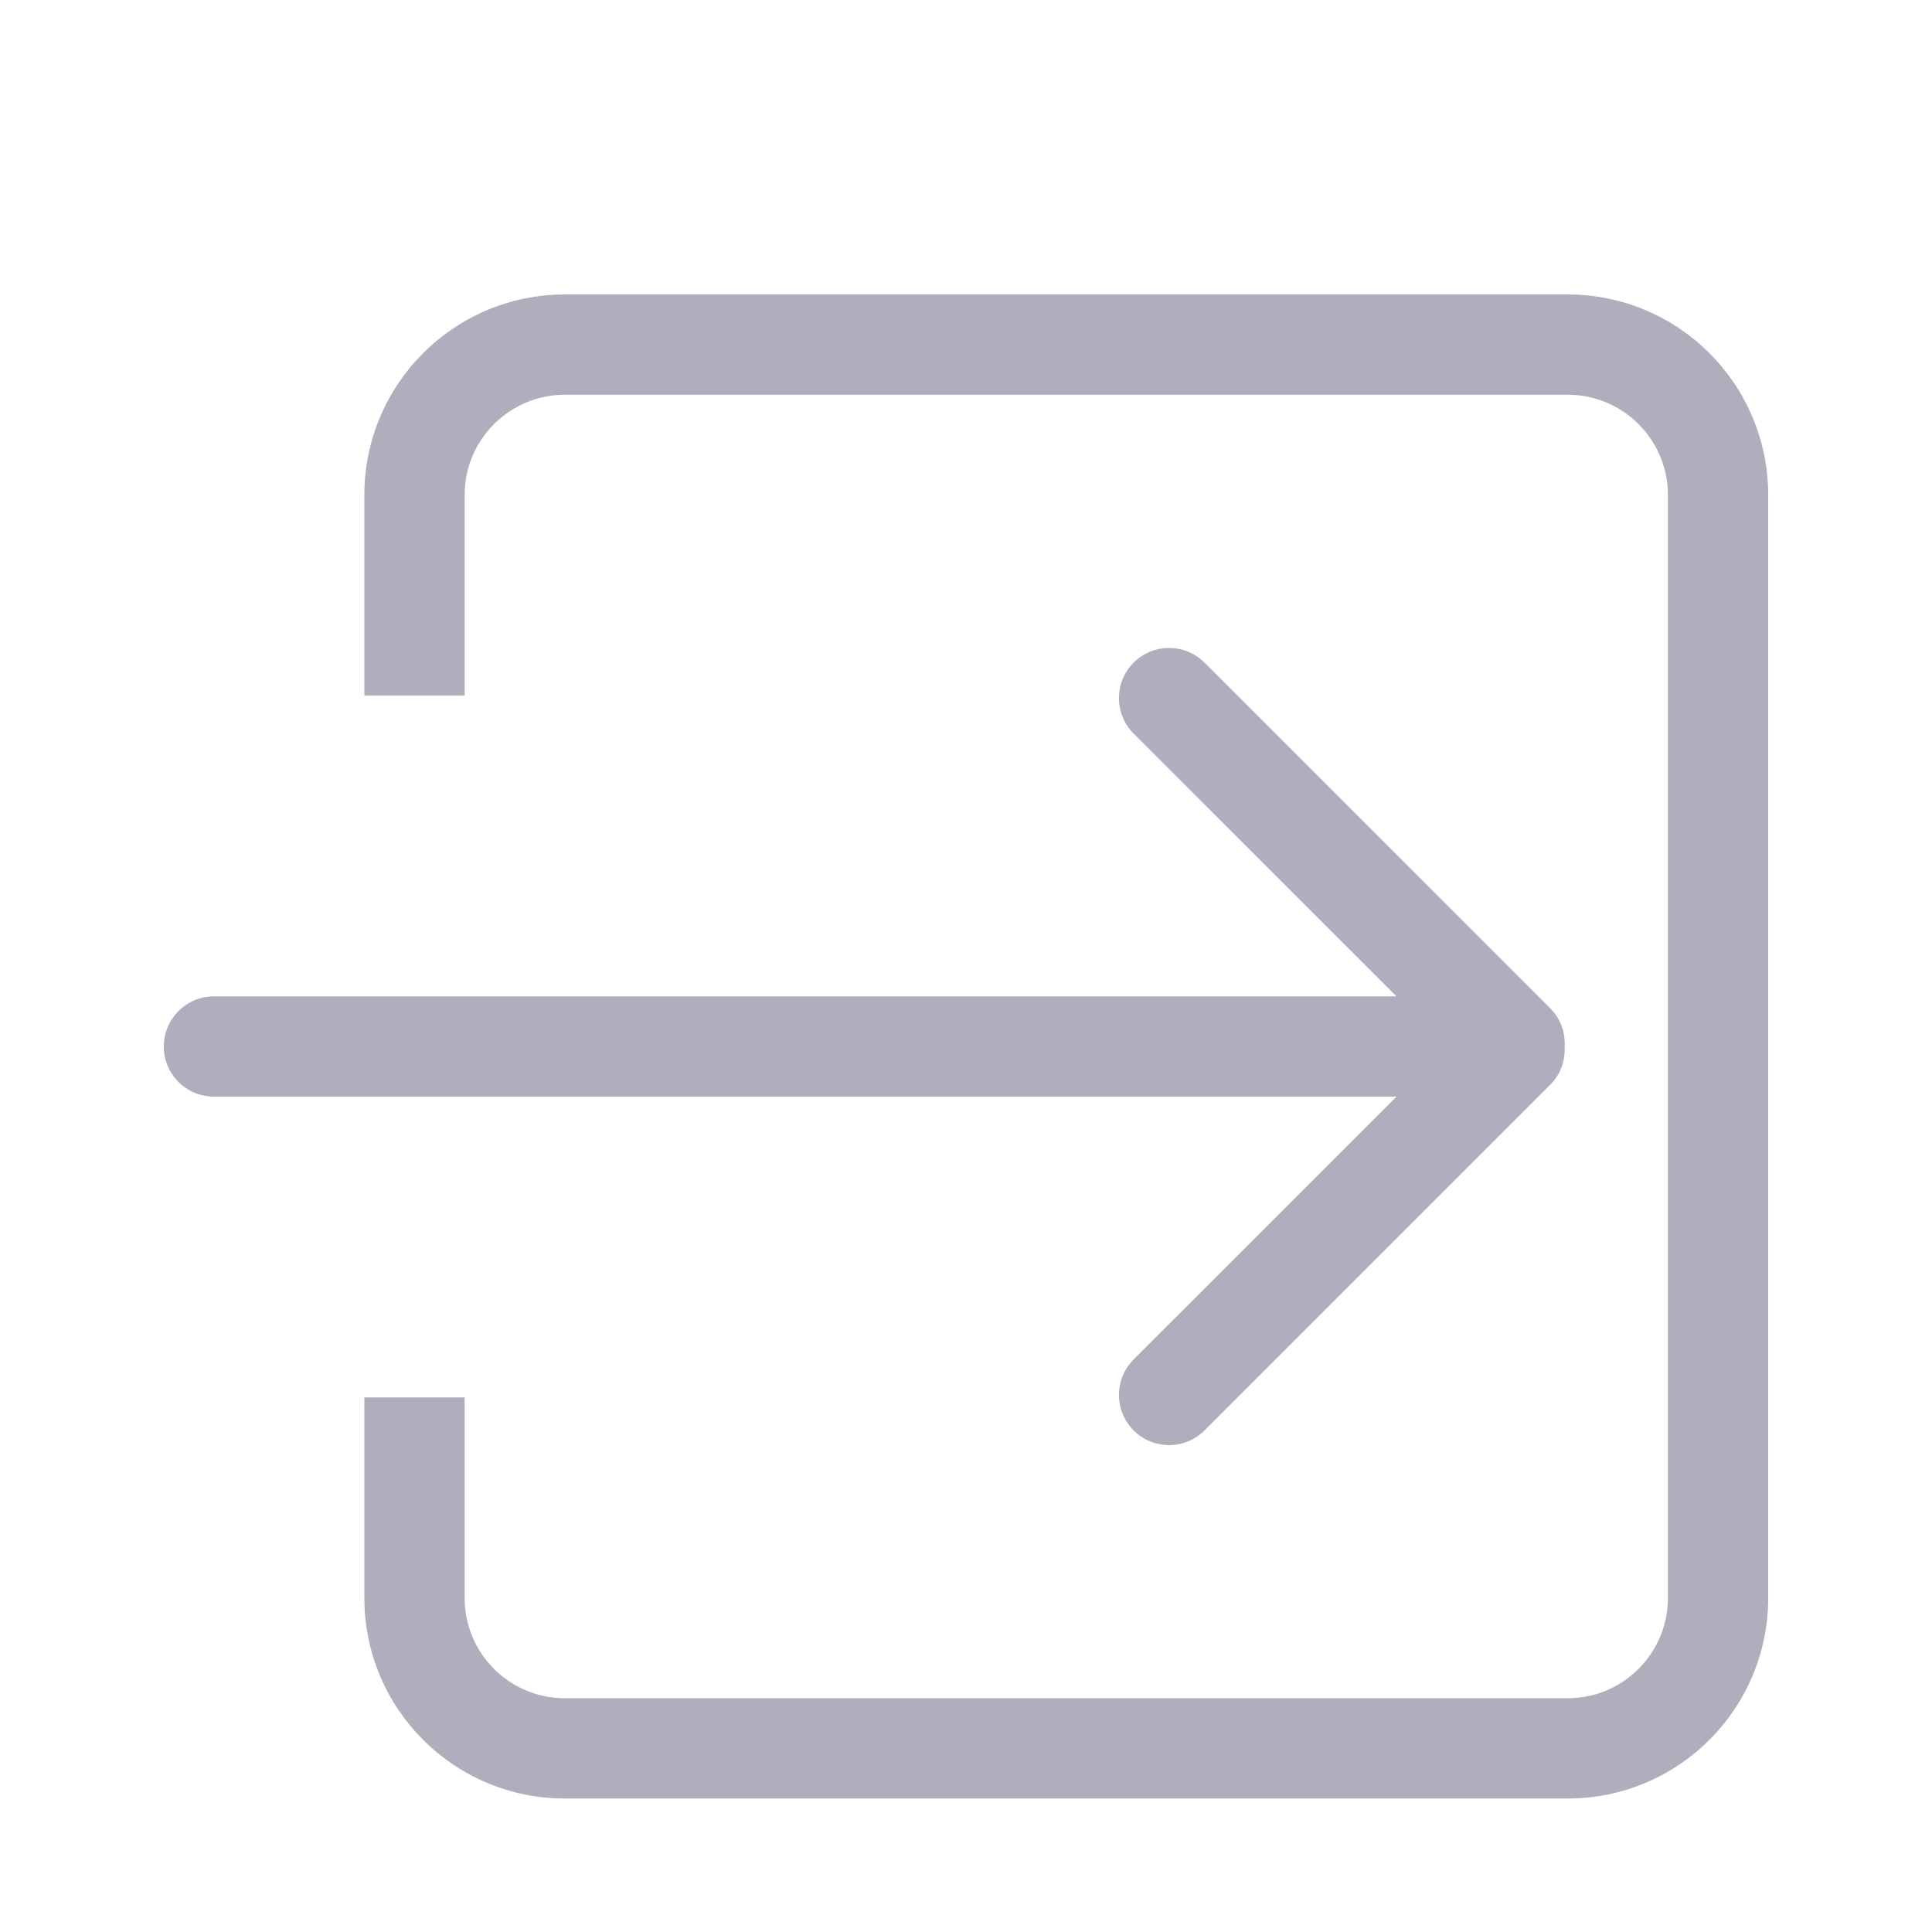 <?xml version="1.0" standalone="no"?><!DOCTYPE svg PUBLIC "-//W3C//DTD SVG 1.1//EN" "http://www.w3.org/Graphics/SVG/1.1/DTD/svg11.dtd"><svg t="1601372592200" class="icon" viewBox="0 0 1024 1024" version="1.1" xmlns="http://www.w3.org/2000/svg" p-id="23086" xmlns:xlink="http://www.w3.org/1999/xlink" width="200" height="200"><defs><style type="text/css"></style></defs><path d="M830.885 953.256L299.409 953.256c-58.701 0-106.295-47.591-106.295-106.291L193.115 740.675l53.147 0 0 106.29c0 29.349 23.798 53.145 53.147 53.145l531.476 0c29.351 0 53.147-23.797 53.147-53.145l0-584.599c0-29.349-23.798-53.145-53.147-53.145L299.409 209.221c-29.351 0-53.147 23.796-53.147 53.145l0 106.29-53.147 1e-8L193.115 262.366c0-58.699 47.593-106.291 106.295-106.291l531.476-1e-8c58.702 0 106.295 47.592 106.295 106.291l0 584.599C937.181 905.665 889.587 953.256 830.885 953.256zM600.83 388.794c-10.355-10.38-10.355-27.222 0-37.575 10.38-10.38 27.222-10.38 37.602 0l183.343 183.336c5.528 5.528 7.889 12.872 7.526 20.111 0.363 7.239-1.998 14.584-7.526 20.138L638.434 758.14c-10.381 10.379-27.223 10.379-37.602 0-10.355-10.38-10.355-27.222 0-37.576l139.331-139.325L113.393 581.239c-14.662 0-26.574-11.885-26.574-26.573 0-14.662 11.912-26.573 26.574-26.573l626.768 0L600.83 388.794z" p-id="23087" fill="#aeaebc"></path></svg>